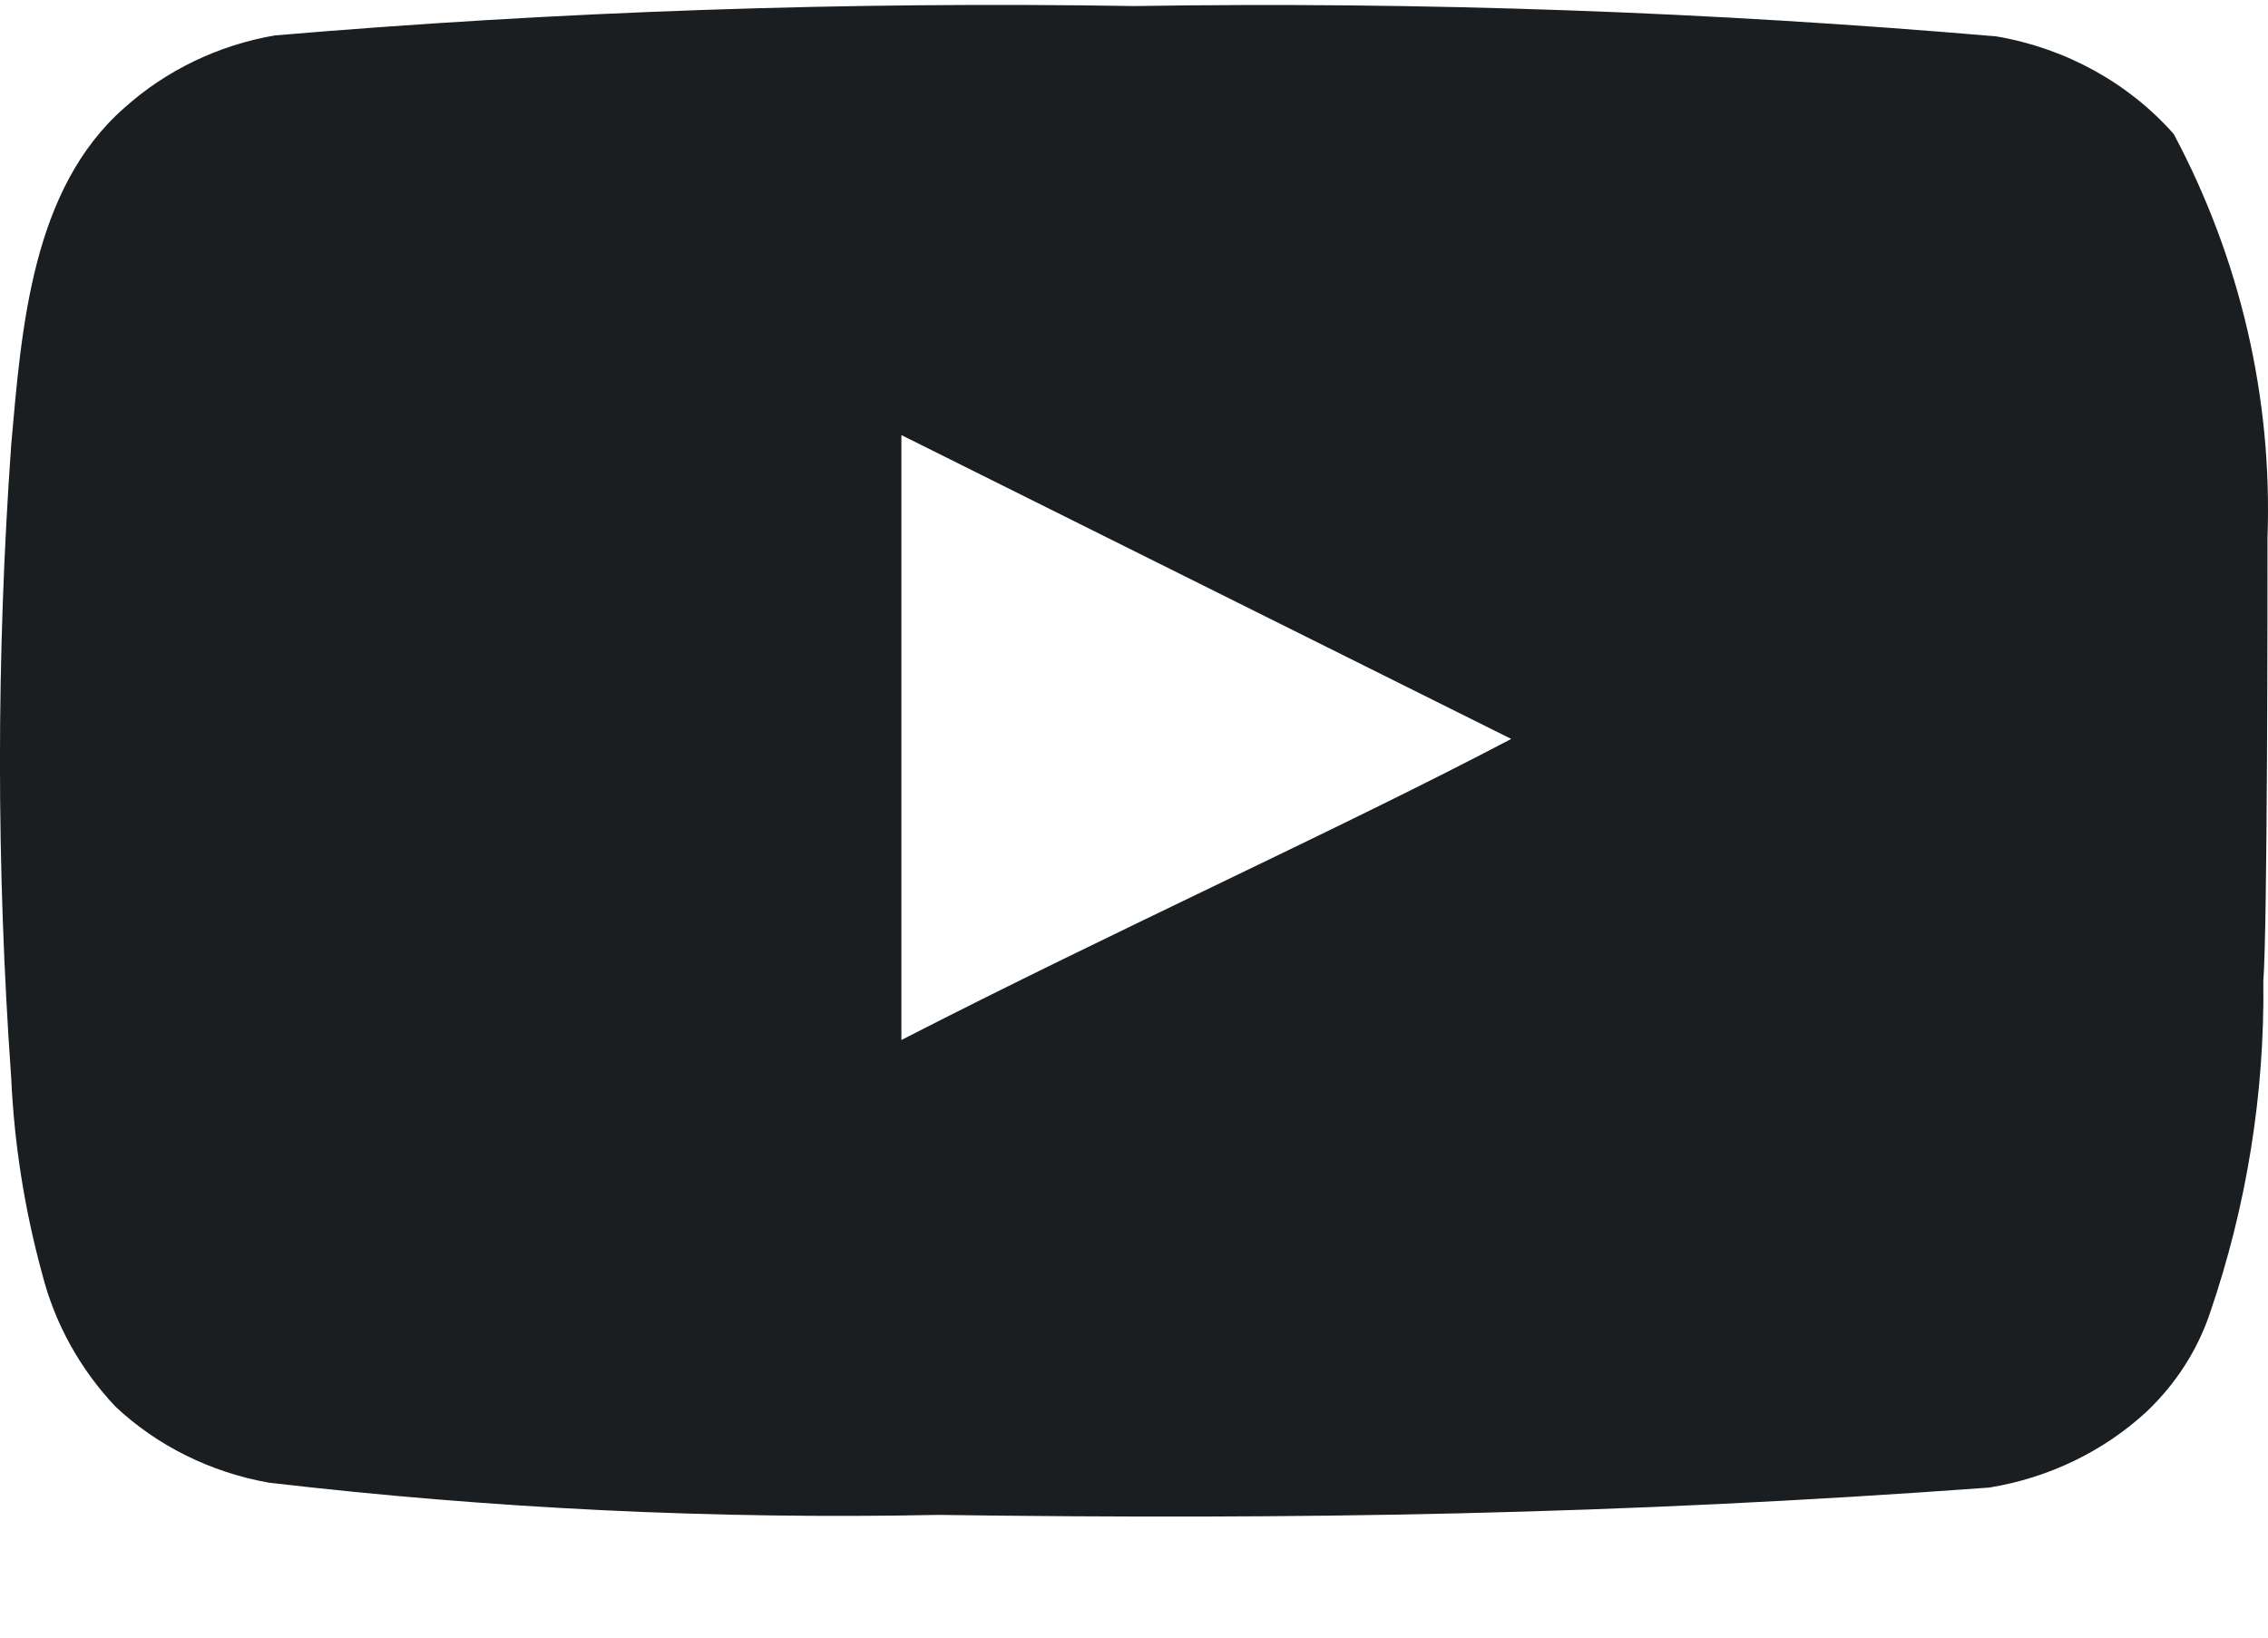 <svg width="18" height="13" viewBox="0 0 18 13" fill="none" xmlns="http://www.w3.org/2000/svg">
<path d="M17.996 4.268C18.036 3.158 17.78 2.056 17.252 1.064C16.893 0.658 16.395 0.383 15.845 0.289C13.57 0.093 11.286 0.012 9.002 0.048C6.726 0.011 4.449 0.089 2.182 0.281C1.734 0.358 1.319 0.558 0.988 0.855C0.253 1.499 0.171 2.6 0.089 3.531C-0.03 5.205 -0.03 6.884 0.089 8.558C0.113 9.082 0.195 9.602 0.334 10.11C0.433 10.502 0.632 10.864 0.915 11.165C1.248 11.478 1.672 11.688 2.133 11.77C3.896 11.976 5.672 12.062 7.448 12.026C10.31 12.065 12.82 12.026 15.788 11.809C16.26 11.732 16.697 11.521 17.039 11.204C17.268 10.986 17.439 10.72 17.538 10.428C17.83 9.576 17.974 8.685 17.963 7.79C17.996 7.356 17.996 4.734 17.996 4.268ZM7.154 8.256V3.454L11.994 5.866C10.637 6.58 8.846 7.387 7.154 8.256Z" fill="#1A1E21"/>
</svg>
